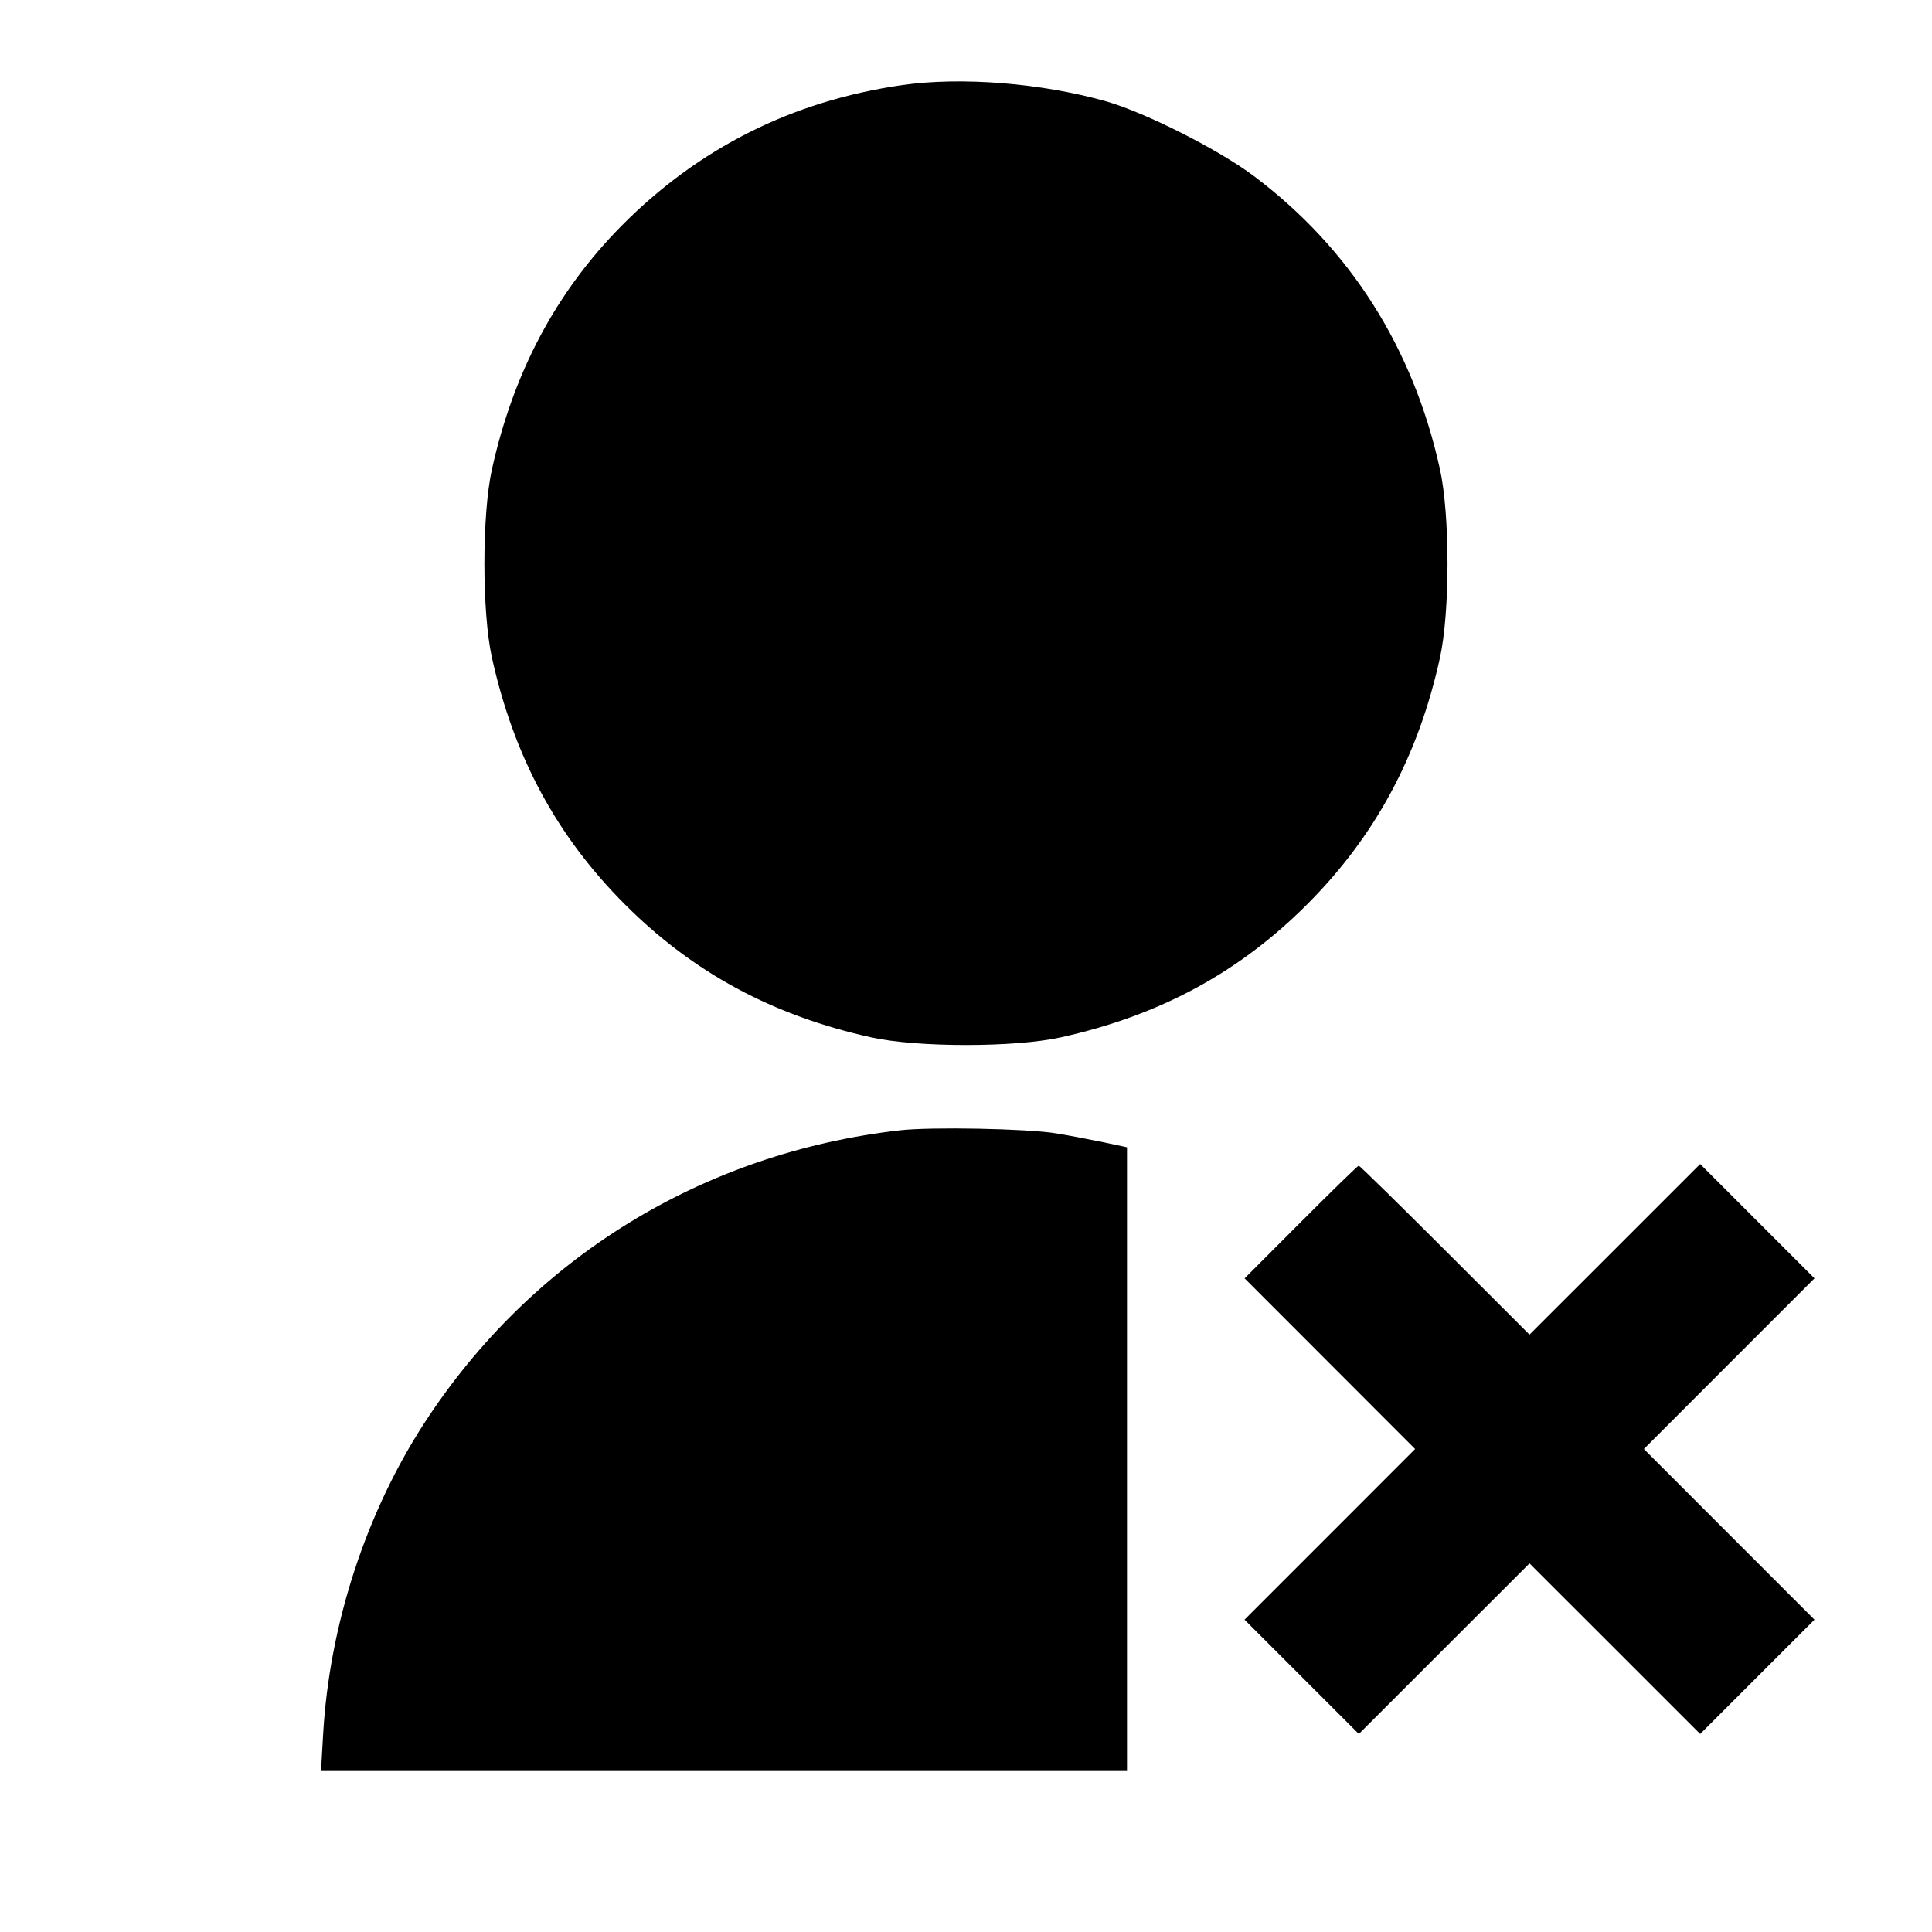 <svg viewBox="0 0 24 24" xmlns="http://www.w3.org/2000/svg"><path d="M11.200 1.058 C 9.841 1.254,8.675 1.841,7.720 2.806 C 6.909 3.627,6.378 4.624,6.111 5.830 C 5.986 6.395,5.986 7.605,6.111 8.170 C 6.383 9.400,6.917 10.389,7.764 11.236 C 8.612 12.084,9.600 12.617,10.826 12.887 C 11.397 13.013,12.603 13.013,13.174 12.887 C 14.400 12.617,15.388 12.084,16.236 11.236 C 17.081 10.391,17.618 9.396,17.887 8.174 C 18.013 7.603,18.013 6.397,17.887 5.826 C 17.555 4.320,16.770 3.084,15.576 2.187 C 15.139 1.858,14.227 1.398,13.741 1.259 C 12.936 1.031,11.935 0.951,11.200 1.058 M11.180 14.041 C 8.726 14.321,6.602 15.629,5.270 17.680 C 4.543 18.800,4.091 20.191,4.014 21.546 L 3.988 22.000 8.994 22.000 L 14.000 22.000 14.000 18.126 L 14.000 14.252 13.690 14.186 C 13.520 14.151,13.263 14.102,13.120 14.079 C 12.759 14.020,11.567 13.997,11.180 14.041 M16.160 15.180 L 15.461 15.880 16.520 16.940 L 17.579 18.000 16.520 19.060 L 15.460 20.120 16.170 20.830 L 16.880 21.540 17.940 20.480 L 19.000 19.421 20.060 20.480 L 21.120 21.540 21.830 20.830 L 22.540 20.120 21.480 19.060 L 20.421 18.000 21.480 16.940 L 22.540 15.880 21.830 15.170 L 21.120 14.460 20.060 15.520 L 19.000 16.579 17.950 15.530 C 17.372 14.952,16.890 14.480,16.879 14.480 C 16.868 14.480,16.544 14.795,16.160 15.180 " stroke="none" fill-rule="evenodd" fill="black"></path></svg>